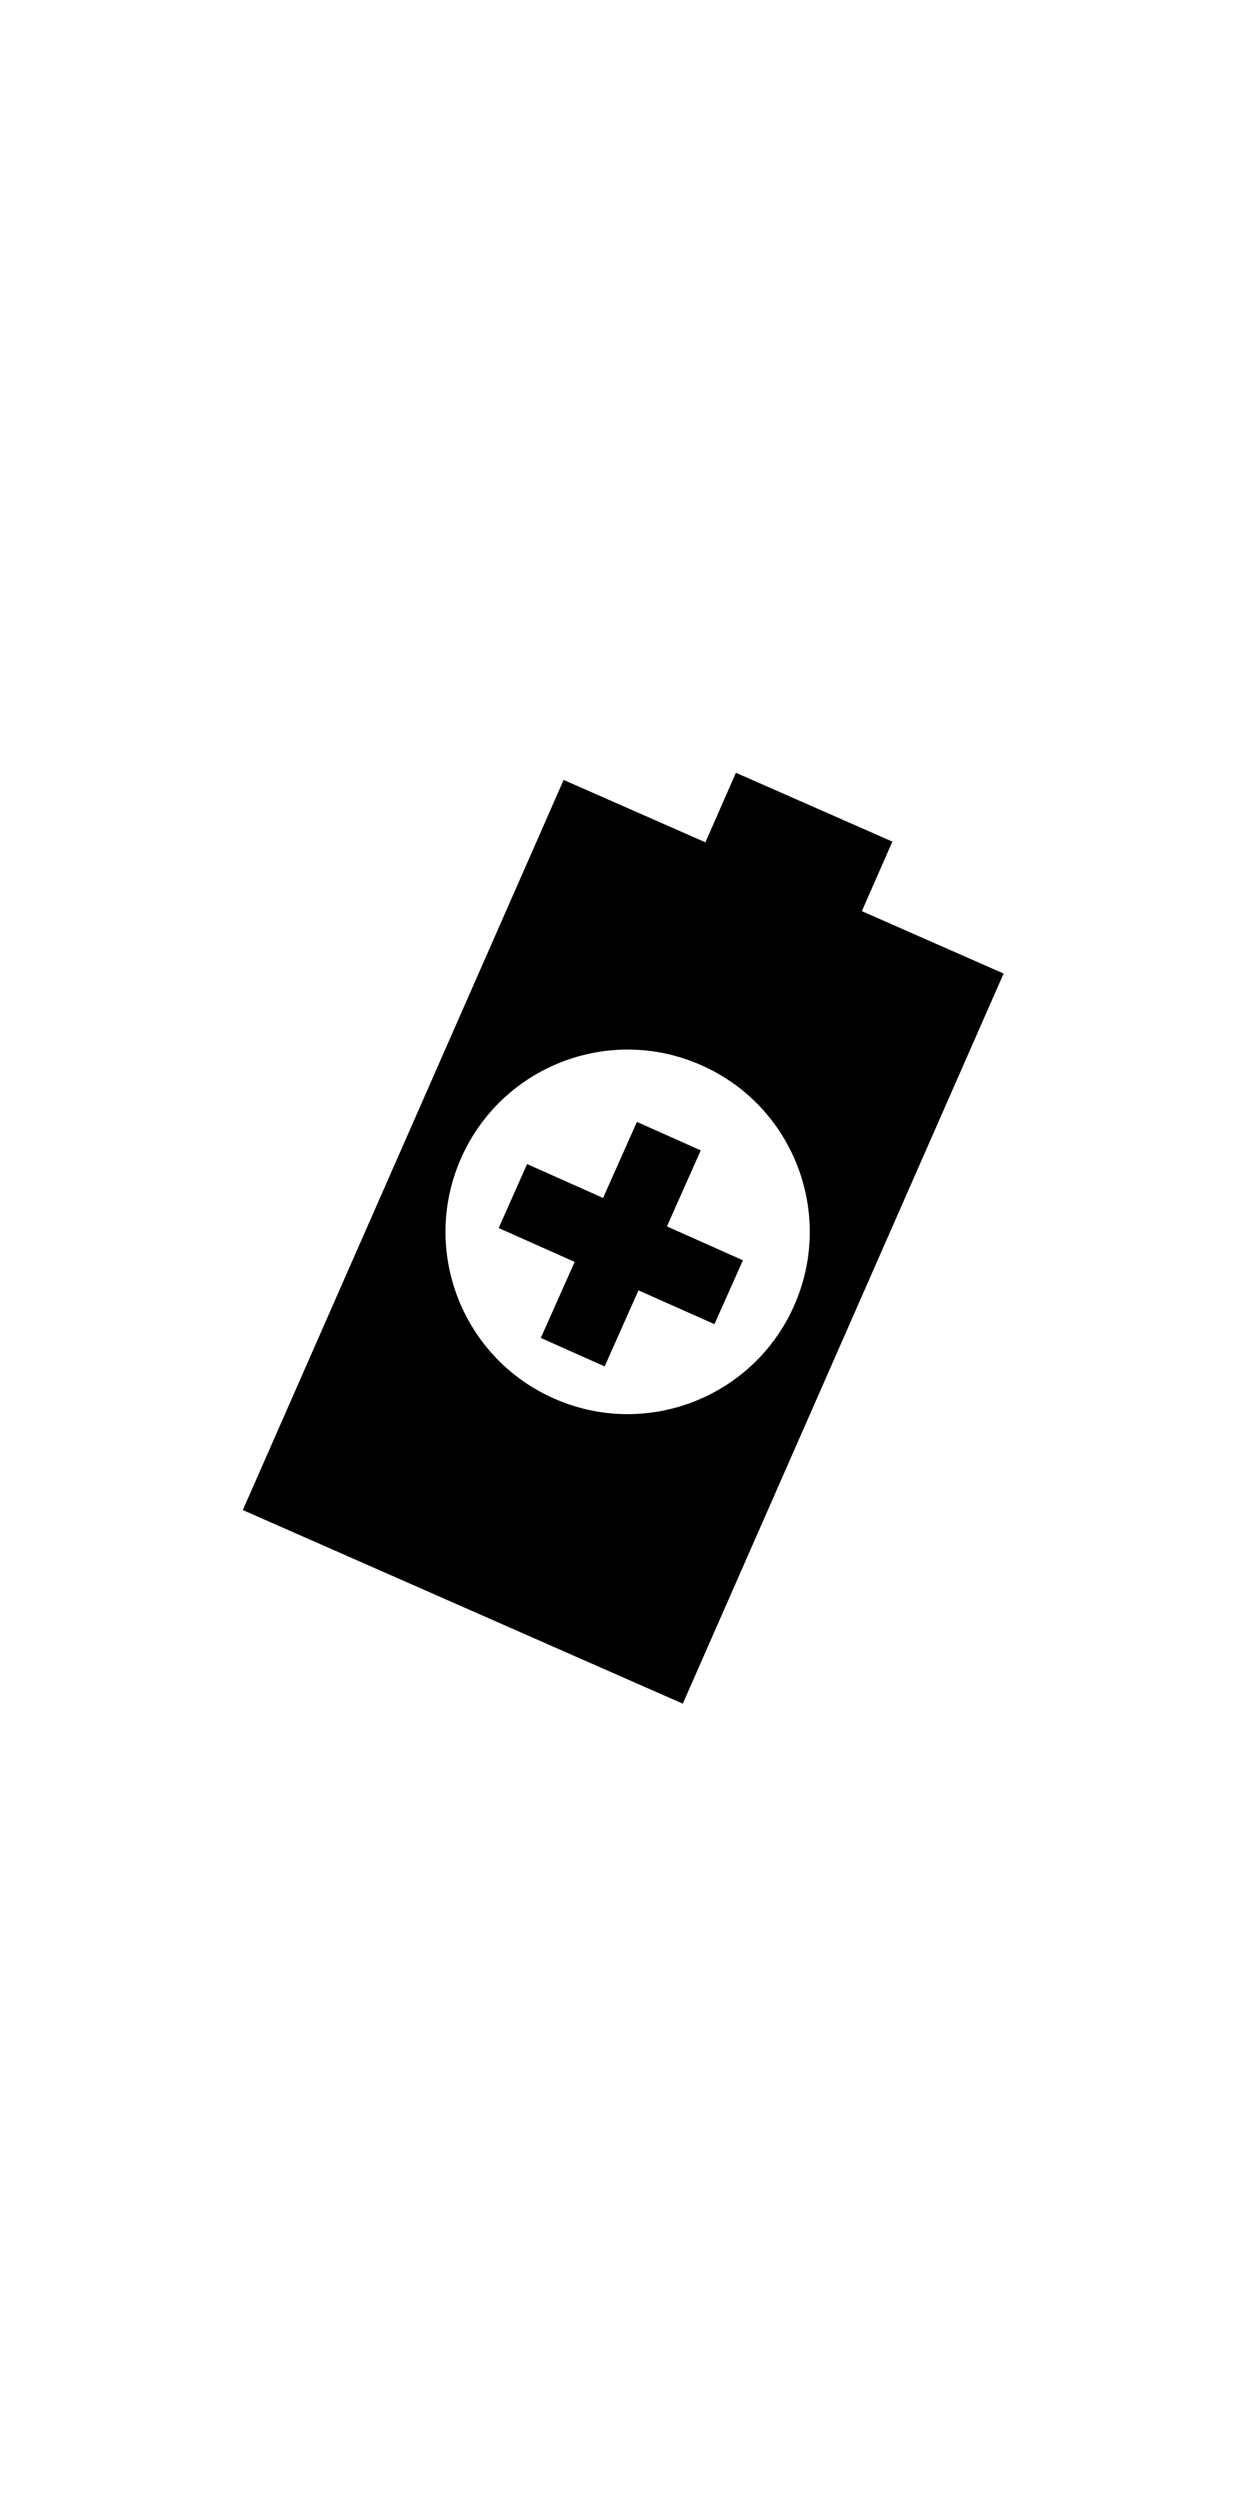 <svg
   xmlns:dc="http://purl.org/dc/elements/1.1/"
   xmlns:cc="http://creativecommons.org/ns#"
   xmlns:rdf="http://www.w3.org/1999/02/22-rdf-syntax-ns#"
   xmlns:svg="http://www.w3.org/2000/svg"
   xmlns="http://www.w3.org/2000/svg"
   xmlns:sodipodi="http://sodipodi.sourceforge.net/DTD/sodipodi-0.dtd"
   xmlns:inkscape="http://www.inkscape.org/namespaces/inkscape"
   inkscape:version="1.0 (4035a4fb49, 2020-05-01)"
   sodipodi:docname="all_stacked (copy).svg"
   id="svg2899"
   viewBox="0 0 6.702 13.579"
   version="1.1"
   height="13.579mm"
   width="6.702mm"><g xmlns="http://www.w3.org/2000/svg" transform="translate(-10.488,-112.912)" id="g573">
    <g transform="matrix(0.353,0,0,-0.353,-43.562,217.43)" id="g567">
      <g clip-path="url(#clipPath1917)" id="g565">
        <g transform="translate(161.64,274.57)" id="g563">
          <path d="M 0,0 C -1.415,0.63 -2.051,2.287 -1.421,3.702 -0.791,5.117 0.866,5.753 2.281,5.123 3.696,4.494 4.332,2.836 3.702,1.421 3.072,0.006 1.415,-0.63 0,0 m 6.93,6.536 -2.183,0.96 0.47,1.07 -2.409,1.059 -0.47,-1.07 -2.183,0.96 -4.94,-11.234 6.775,-2.979 z" id="path561"/>
        </g>
      </g>
    </g>
    <g transform="matrix(0.353,0,0,-0.353,14.297,119.16)" id="g571">
      <path d="m 0,0 -0.983,0.438 -0.521,-1.17 -1.17,0.521 -0.438,-0.984 1.17,-0.521 -0.521,-1.17 0.983,-0.438 0.521,1.17 1.17,-0.52 0.438,0.983 -1.17,0.521 z" id="path569"/>
    </g>
  </g></svg>